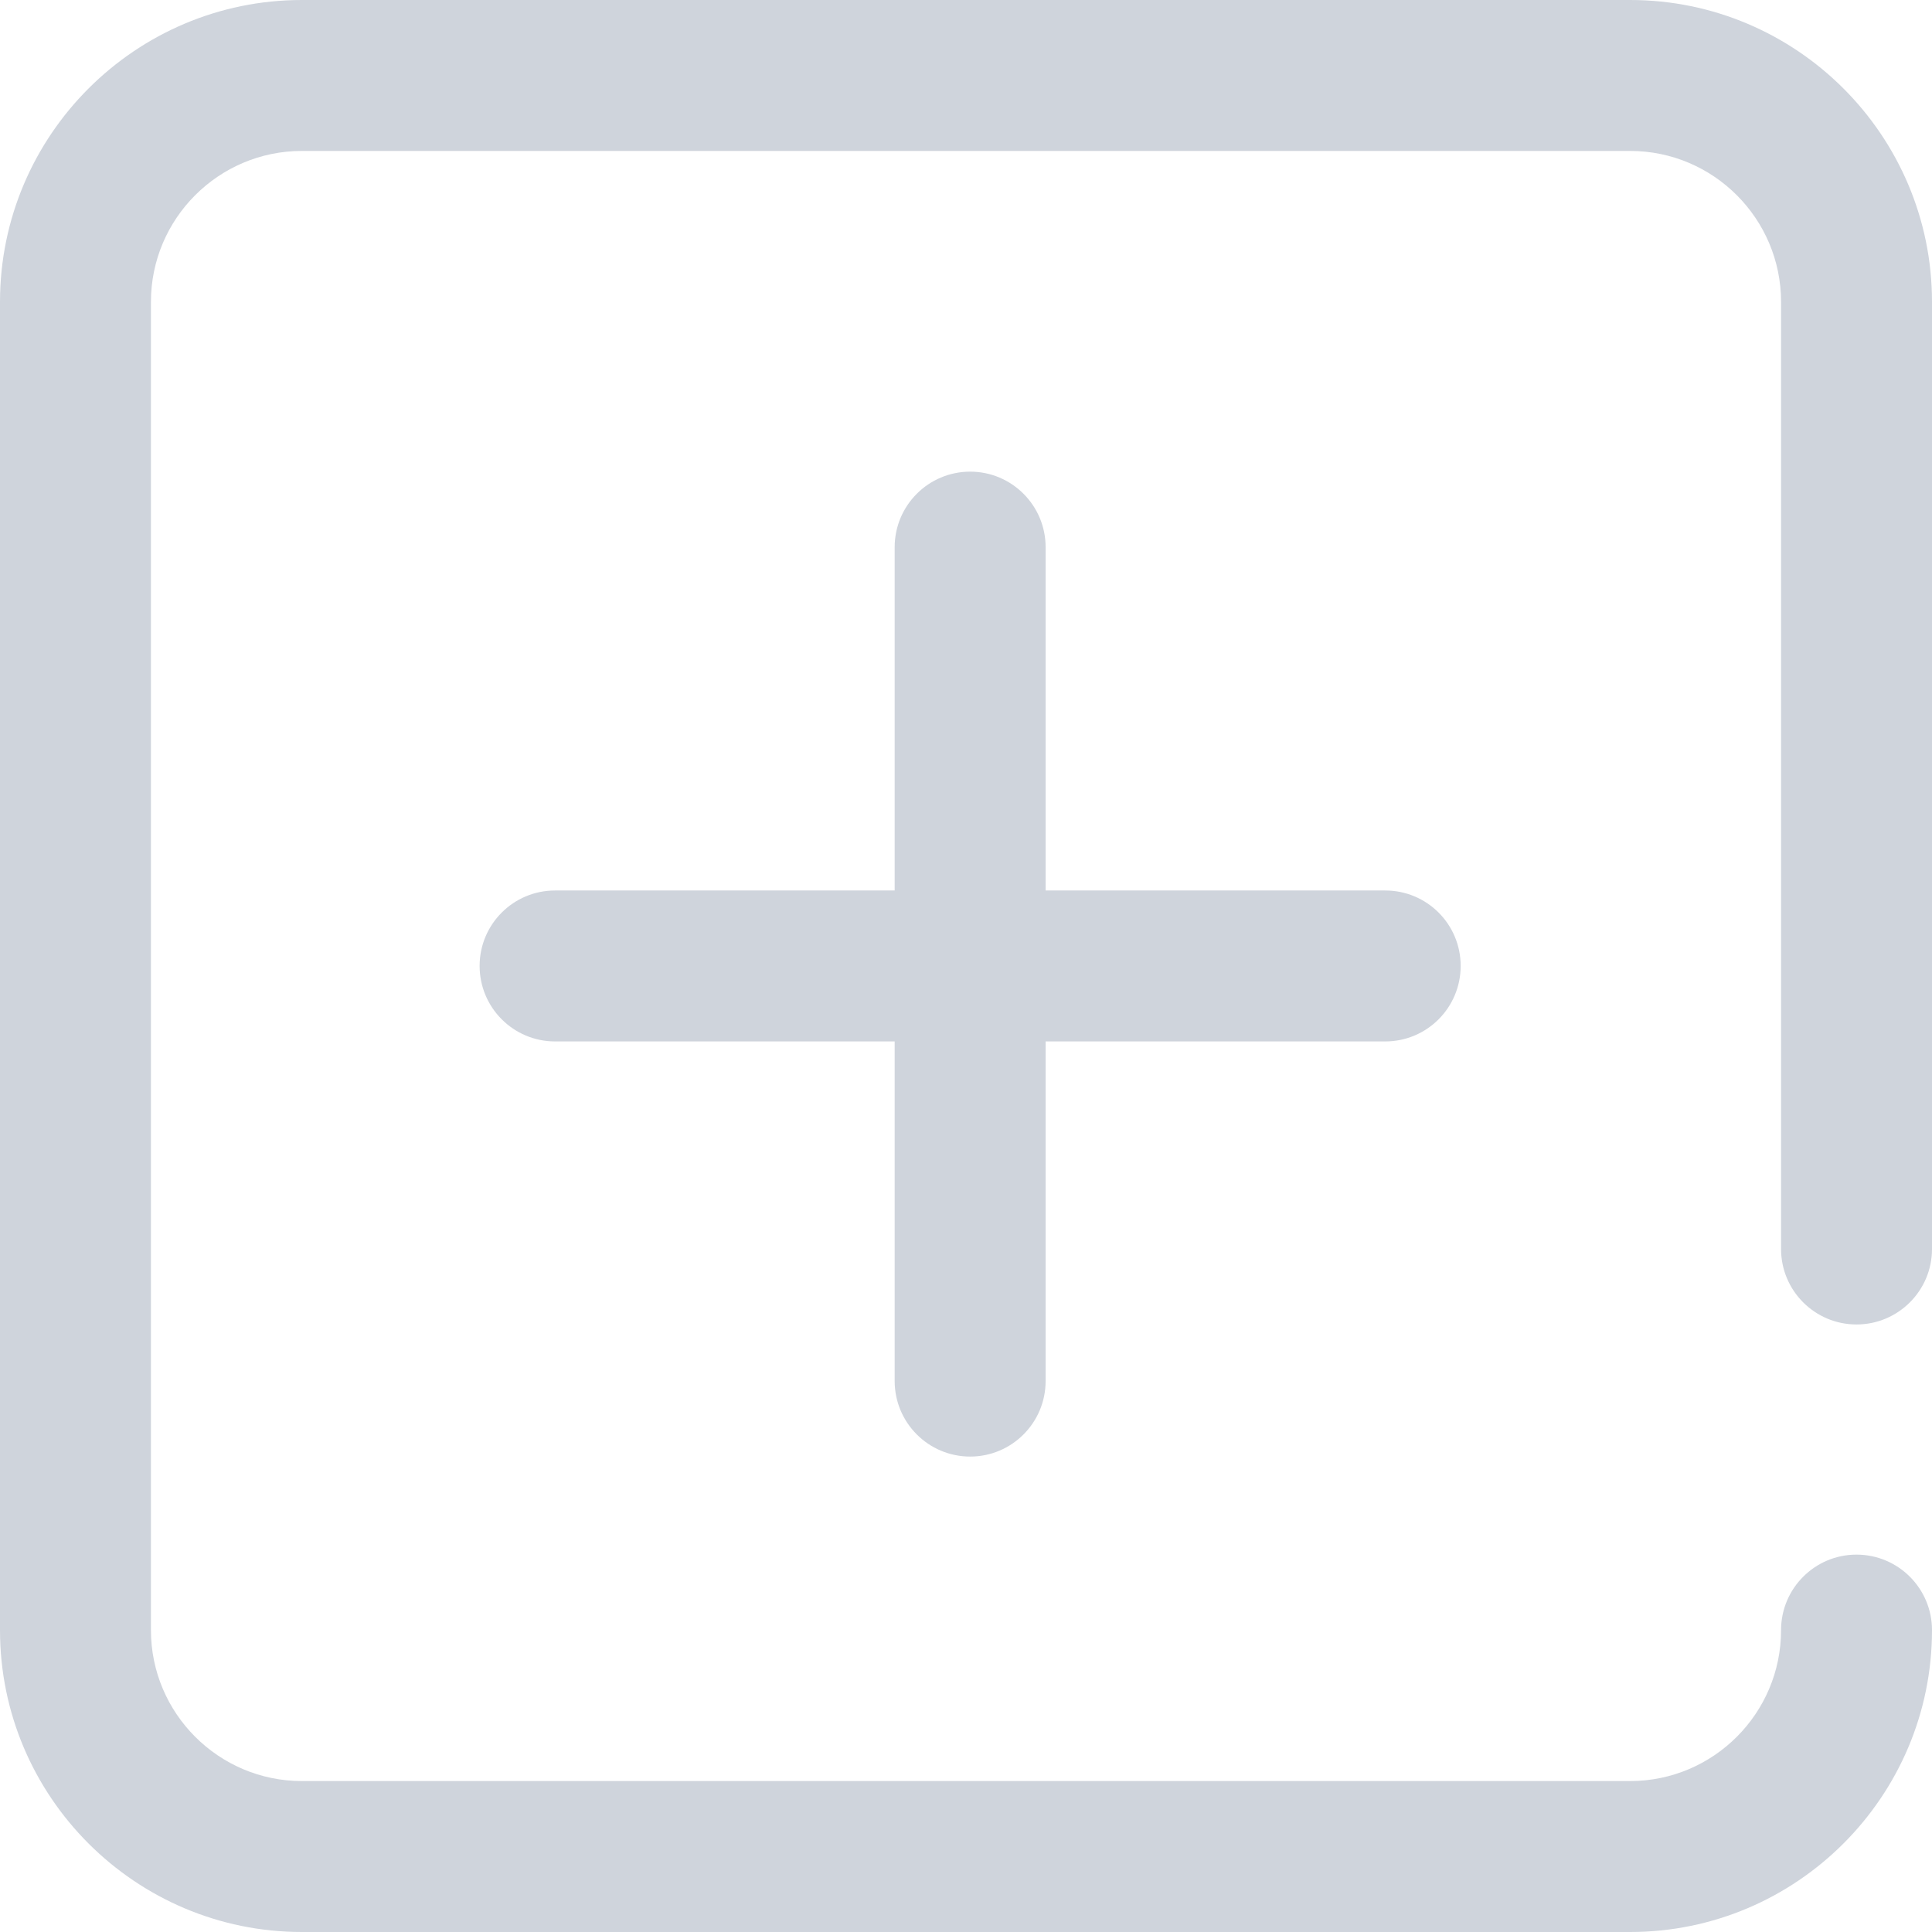 <svg width="24" height="24" viewBox="0 0 24 24" fill="none" xmlns="http://www.w3.org/2000/svg">
<path d="M11.114 17.156V12.937H6.895C6.378 12.937 5.958 12.517 5.958 11.999C5.958 11.481 6.378 11.062 6.895 11.062H11.114V6.797C11.114 6.279 11.534 5.859 12.052 5.859C12.569 5.859 12.989 6.279 12.989 6.797V11.062H17.208C17.726 11.062 18.145 11.481 18.145 11.999C18.145 12.517 17.726 12.937 17.208 12.937H12.989V17.156C12.989 17.674 12.569 18.094 12.052 18.094C11.534 18.094 11.114 17.674 11.114 17.156ZM23.062 16.453C23.58 16.453 24 16.033 24 15.516V3.75C24 1.682 22.318 0 20.25 0H3.75C1.682 0 0 1.682 0 3.75V20.25C0 22.318 1.682 24 3.75 24H20.25C22.318 24 24 22.318 24 20.25C24 19.732 23.58 19.312 23.062 19.312C22.545 19.312 22.125 19.732 22.125 20.25C22.125 21.284 21.284 22.125 20.25 22.125H3.75C2.716 22.125 1.875 21.284 1.875 20.25V3.75C1.875 2.716 2.716 1.875 3.75 1.875H20.25C21.284 1.875 22.125 2.716 22.125 3.75V15.516C22.125 16.033 22.545 16.453 23.062 16.453Z" fill="#CFD4DC"/>
</svg>
